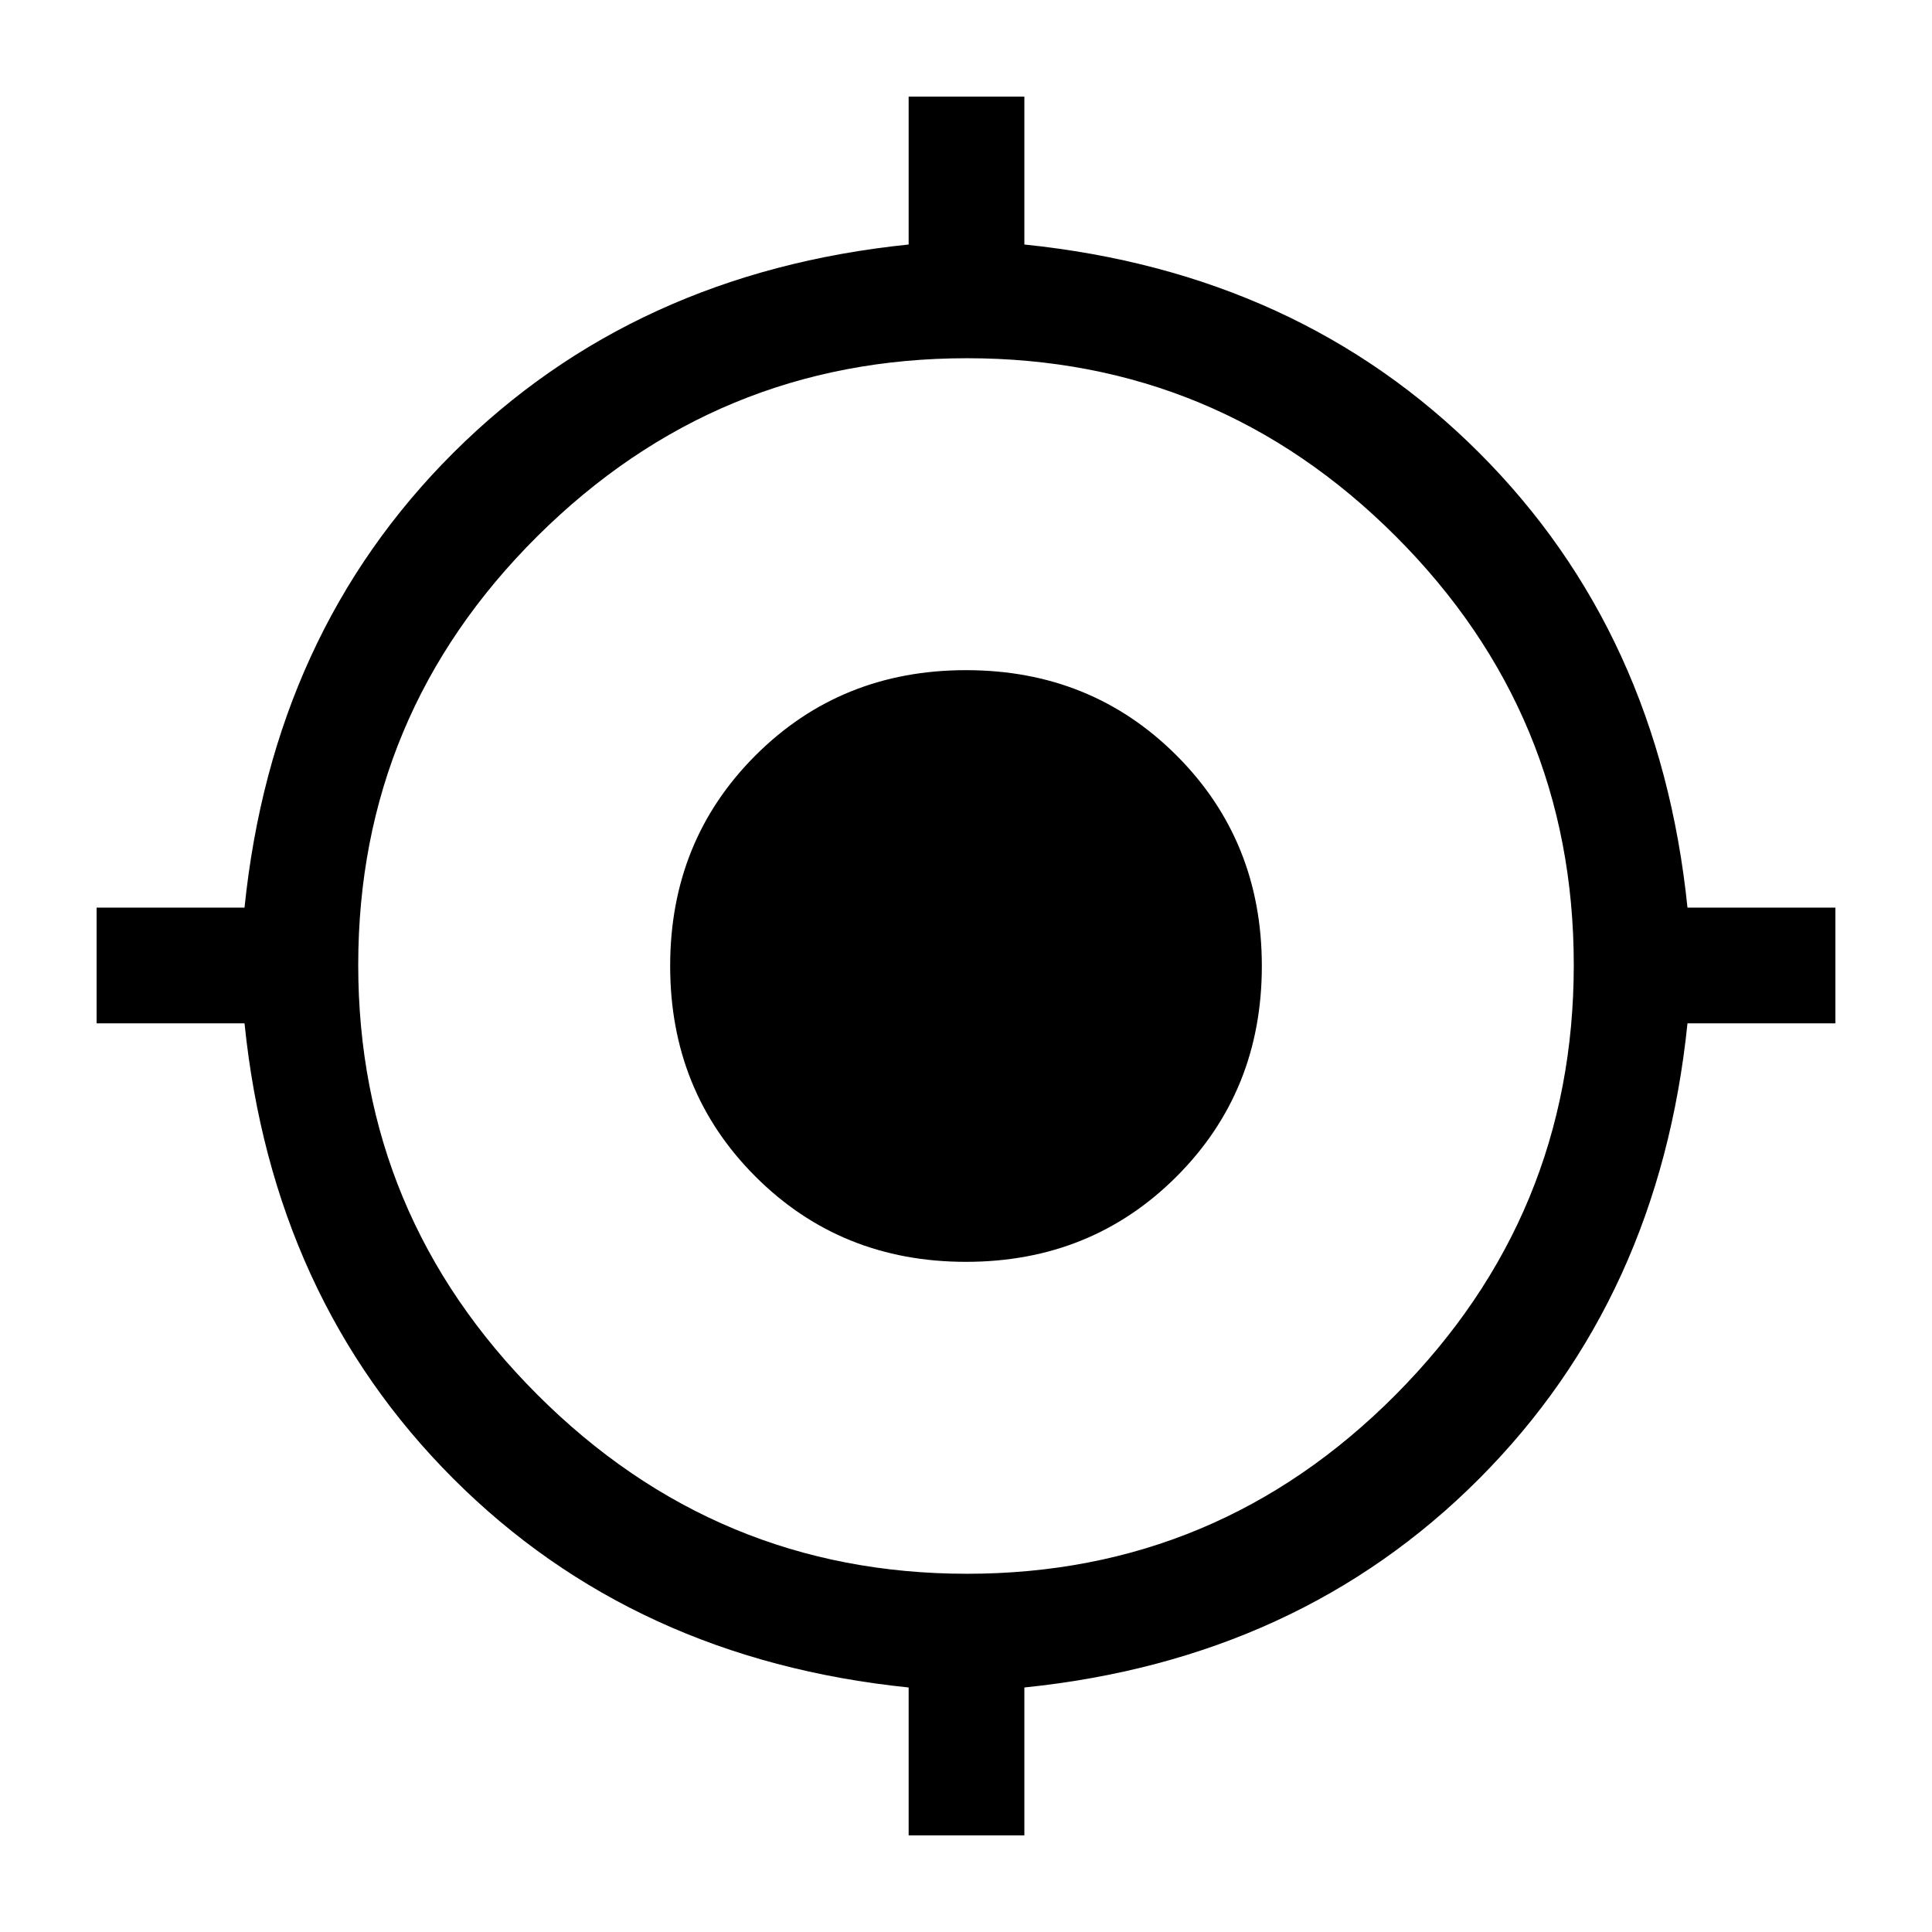 <svg xmlns="http://www.w3.org/2000/svg" height="48" viewBox="0 -960 960 960" width="48"><path d="M451.5-48v-73.5q-136.5-14-226.25-103.75T121.5-451.5H48V-509h73.5q14-136.5 103.75-226T451.5-838.5V-912H509v73.5q136.5 14 226 103.5t103.5 226H912v57.5h-73.5Q824.5-315 735-225.25T509-121.5V-48h-57.5Zm29.03-130q124.52 0 213-89Q782-356 782-480.53q0-124.52-88.47-213-88.48-88.47-213-88.47Q356-782 267-693.53q-89 88.48-89 213Q178-356 267-267t213.53 89ZM480-333q-62.24 0-104.62-42.38T333-480q0-62.24 42.38-104.62T480-627q62.24 0 104.62 42.38T627-480q0 62.24-42.38 104.62T480-333Z"/></svg>